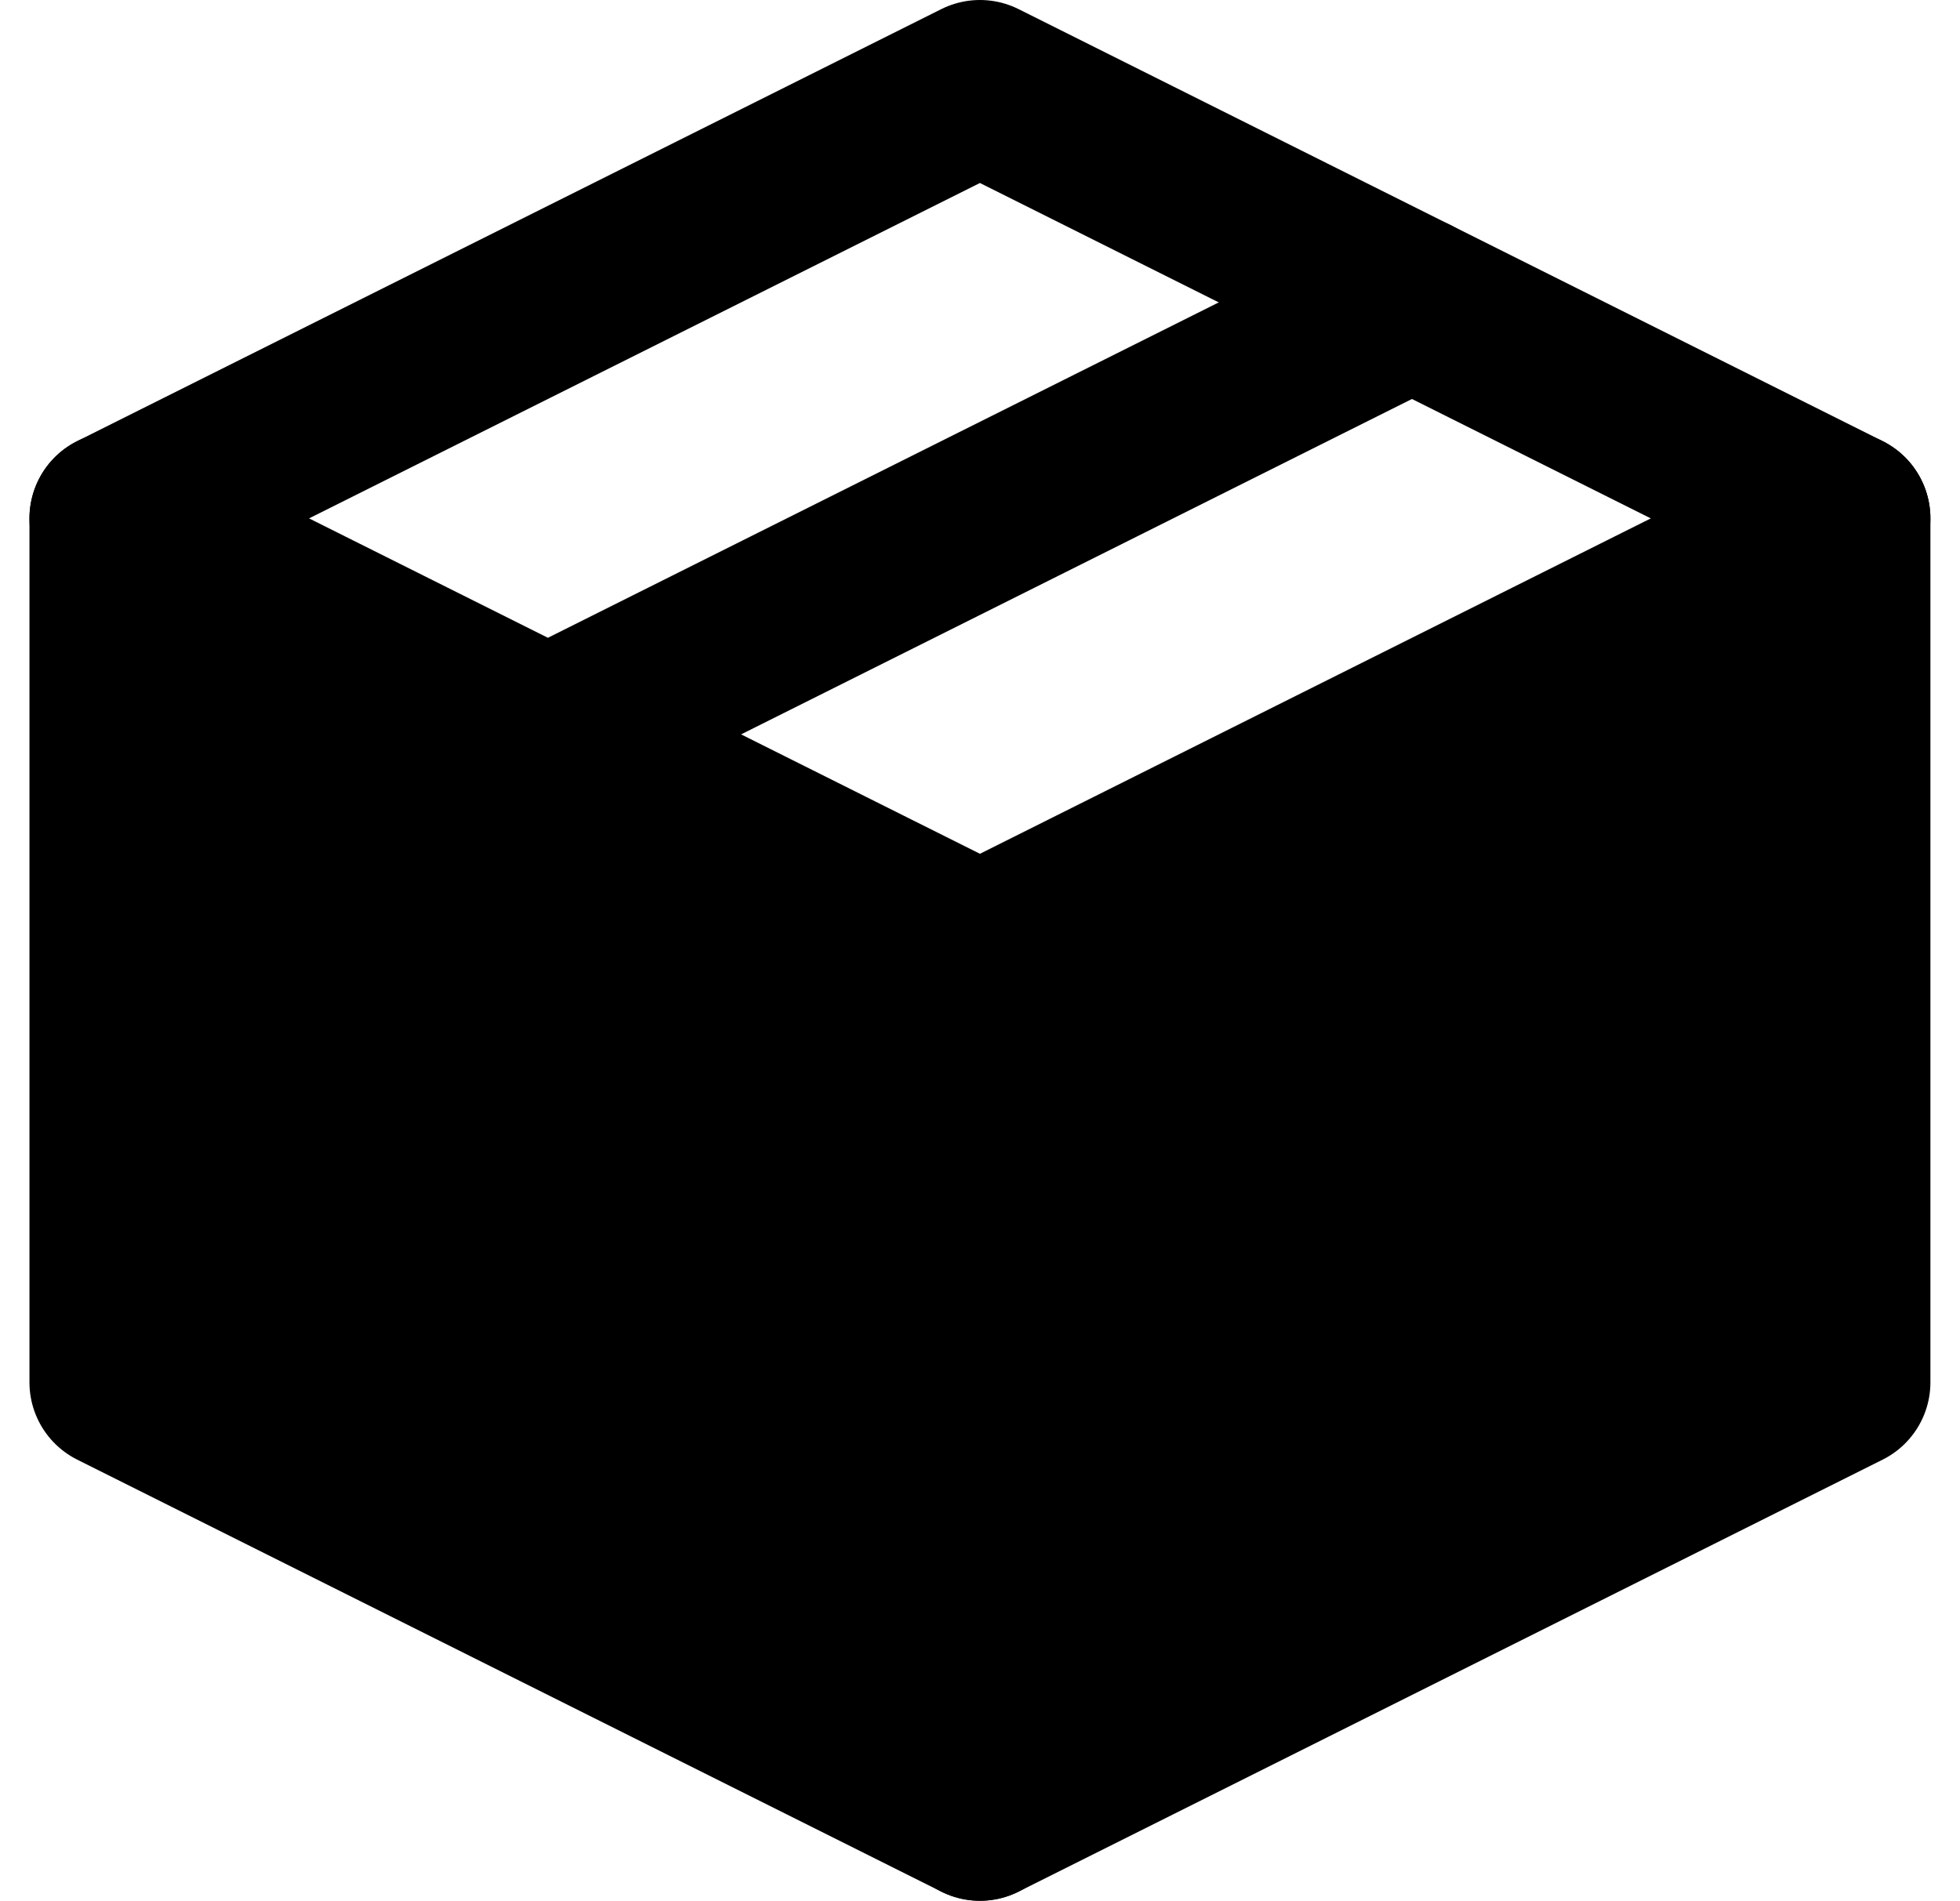<svg xmlns="http://www.w3.org/2000/svg" viewBox="0 0 14.971 14.52">
    <g>
        <path d="m14.085 3.96-6.6-3.3-6.6 3.3v6.6l6.6 3.3 6.6-3.3Z" fill="none" stroke="#000" stroke-linejoin="round"
            stroke-width="1.32" />
        <path d="m.885 3.96 6.6 3.3m0 6.6v-6.6m6.6-3.3-6.6 3.3m3.3-4.95-6.6 3.3" fill="none" stroke="#000"
            stroke-linecap="round" stroke-linejoin="round" stroke-width="1.32" />
        <path d="m1.058 4.377 6.649 3.1 6.842-3.353v6.57l-7.028 3.167-6.636-3.167Z" />
    </g>
</svg>